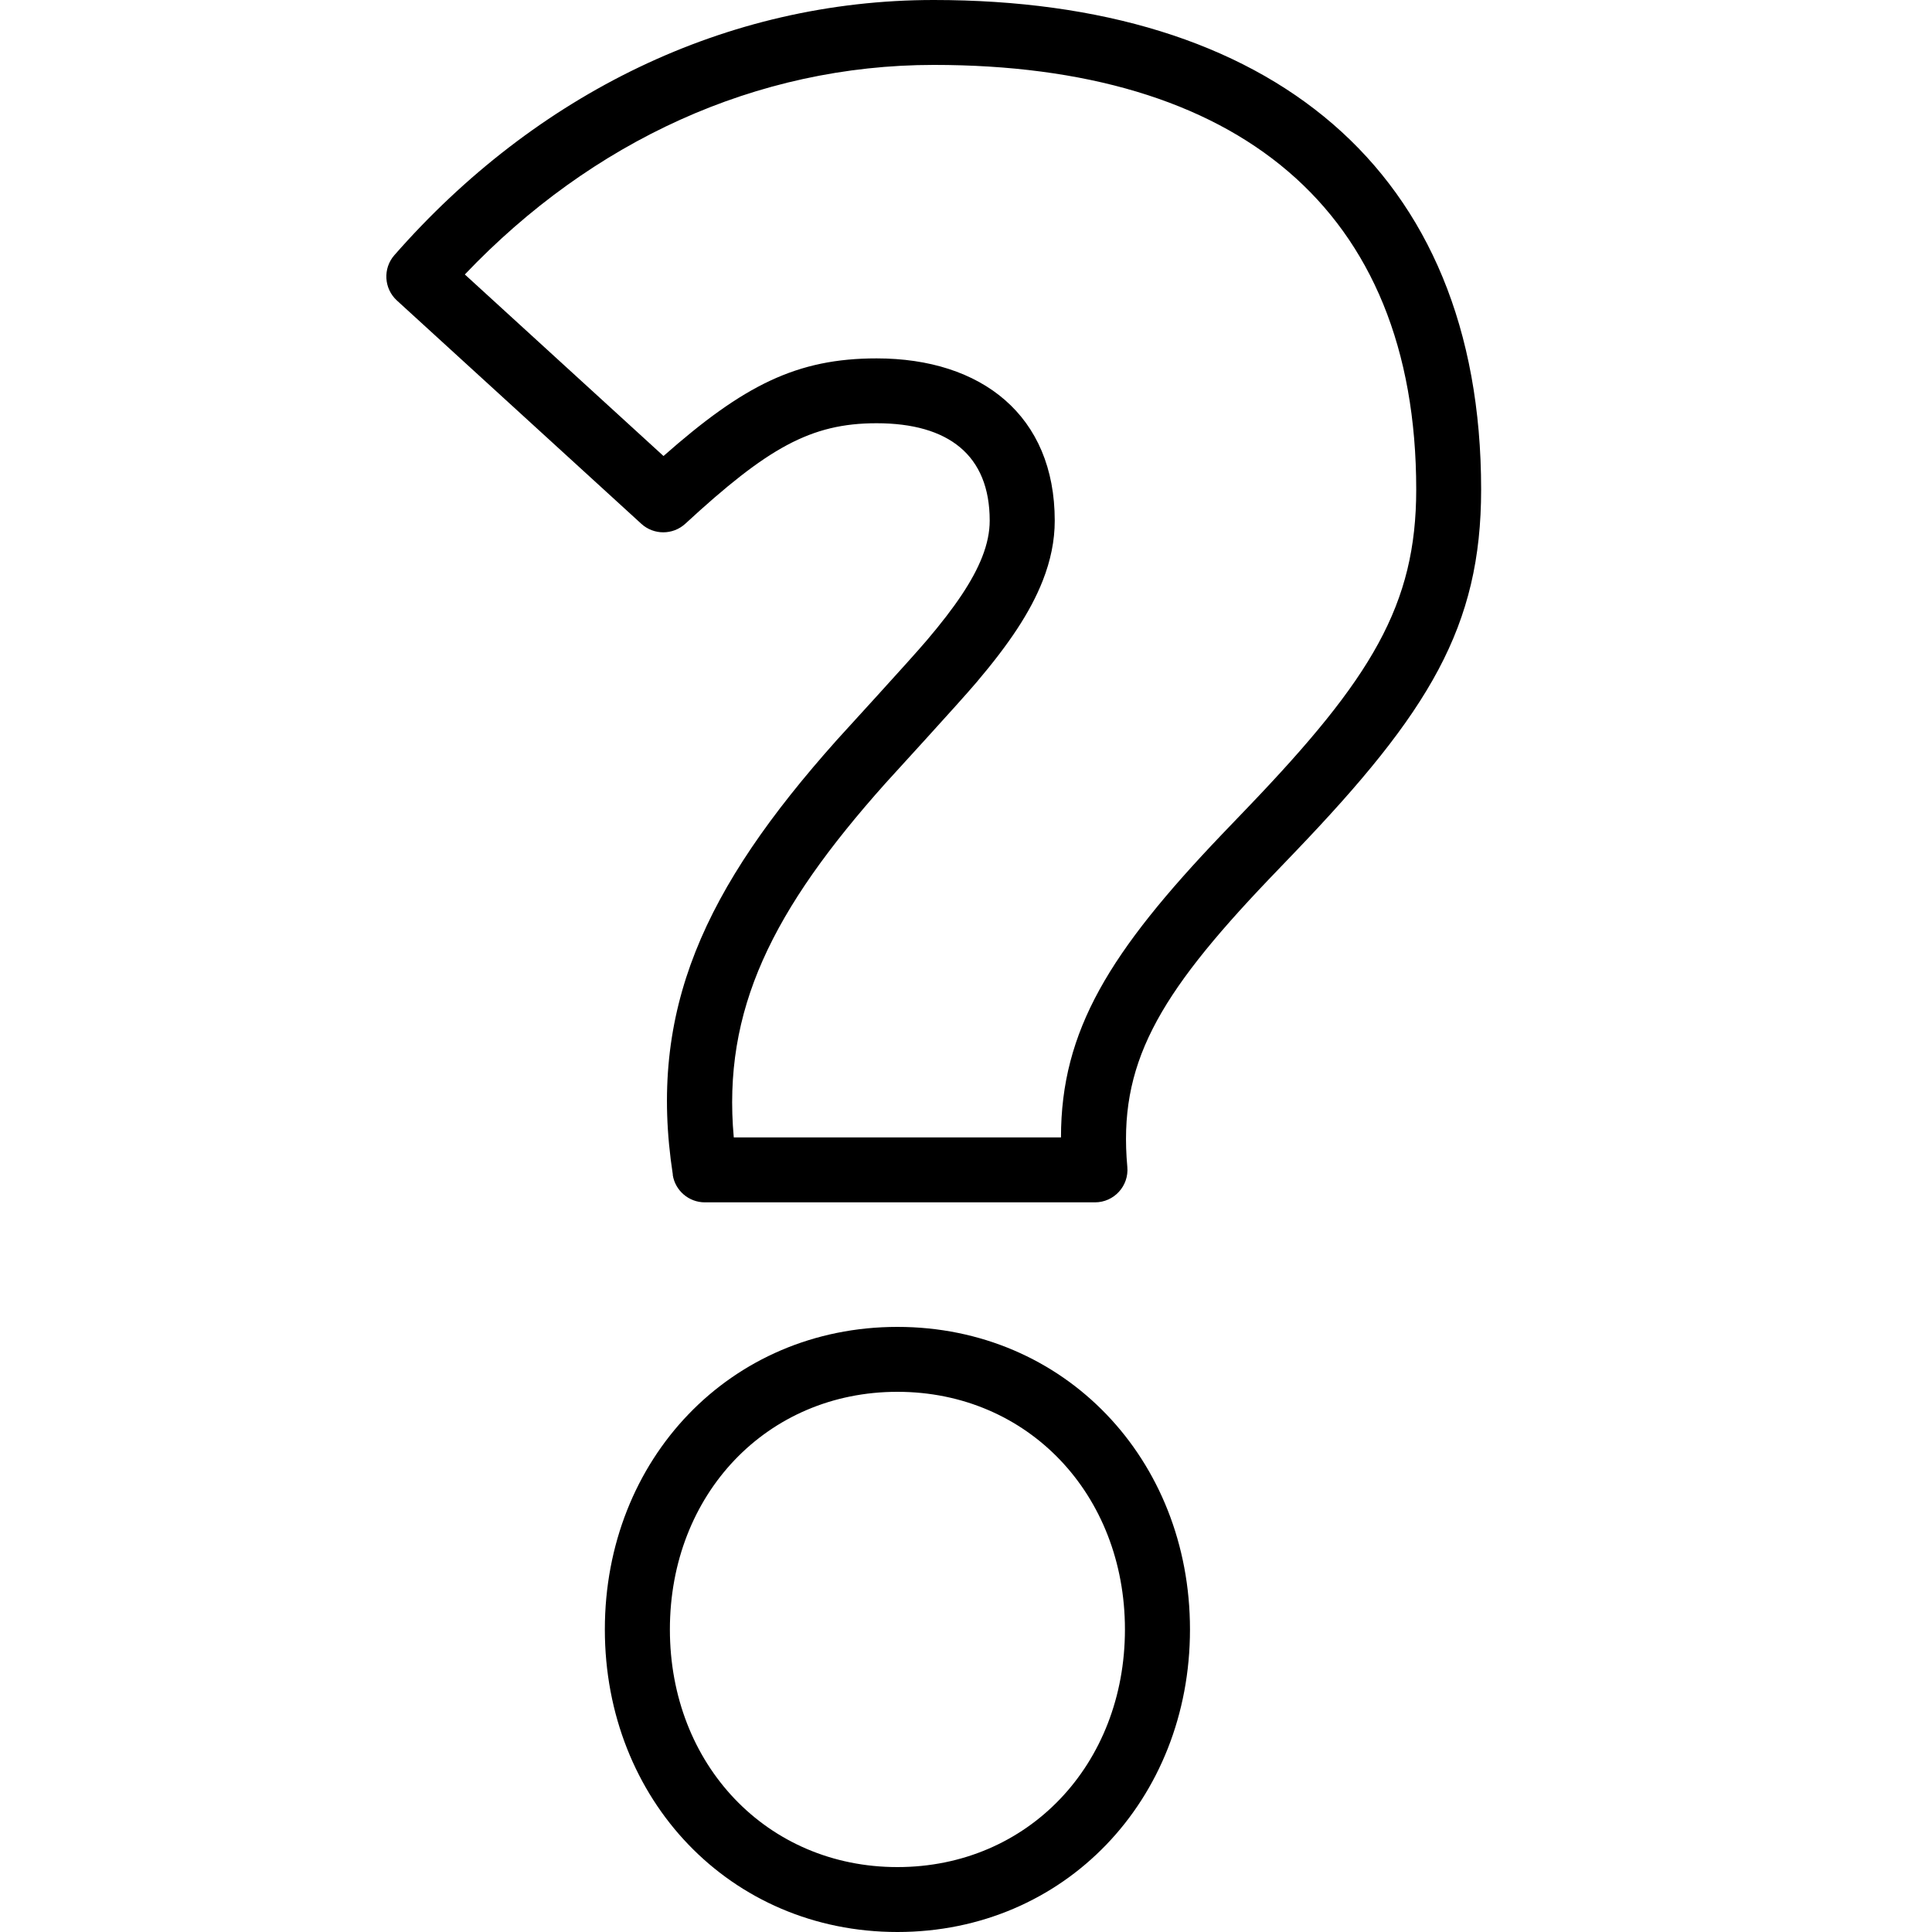 <?xml version="1.0" encoding="UTF-8"?>
<svg version="1.1" viewBox="0 0 30 30" xmlns="http://www.w3.org/2000/svg" xmlns:xlink="http://www.w3.org/1999/xlink">
    <path d="M16.475,17.661c-0.001,-1.661 0.76,-2.883 2.501,-4.707c0.092,-0.096 0.2,-0.208 0.399,-0.416c1.922,-2.005 2.616,-3.144 2.616,-4.937c0,-4.379 -2.806,-6.593 -7.49,-6.593c-2.761,4.44089e-16 -5.316,1.187 -7.283,3.254l3.085,2.819c1.245,-1.099 2.071,-1.516 3.309,-1.516c1.629,0 2.766,0.886 2.766,2.52c0,0.311 -0.064,0.62 -0.187,0.933c-0.194,0.492 -0.522,0.98 -1.027,1.576c-0.277,0.327 -1.349,1.494 -1.415,1.569c-1.758,1.969 -2.534,3.52 -2.355,5.499h5.082Zm-6.027,0.581c-0.393,-2.553 0.483,-4.439 2.546,-6.751c0.078,-0.088 1.137,-1.241 1.399,-1.55c0.44,-0.518 0.713,-0.924 0.858,-1.292c0.079,-0.201 0.117,-0.387 0.117,-0.565c0,-1.015 -0.638,-1.512 -1.757,-1.512c-1.025,0 -1.695,0.386 -2.969,1.56c-0.193,0.178 -0.49,0.178 -0.683,0.002l-3.796,-3.468c-0.202,-0.185 -0.22,-0.498 -0.039,-0.704c2.192,-2.501 5.151,-3.962 8.375,-3.962c5.197,0 8.5,2.606 8.5,7.601c0,2.13 -0.806,3.455 -2.896,5.635c-0.2,0.208 -0.307,0.319 -0.397,0.414c-1.743,1.826 -2.345,2.889 -2.201,4.47c0.027,0.295 -0.206,0.55 -0.503,0.55h-6.057c-0.249,0 -0.461,-0.182 -0.499,-0.427Zm3.487,10.75c2.026,0 3.533,-1.59 3.533,-3.69c0,-2.099 -1.508,-3.69 -3.533,-3.69c-2.026,0 -3.533,1.59 -3.533,3.69c0,2.099 1.508,3.69 3.533,3.69Zm0,1.008c-2.596,0 -4.543,-2.054 -4.543,-4.698c0,-2.644 1.947,-4.698 4.543,-4.698c2.596,0 4.543,2.054 4.543,4.698c0,2.644 -1.947,4.698 -4.543,4.698Z" fill="#000" stroke="none"></path>
</svg>